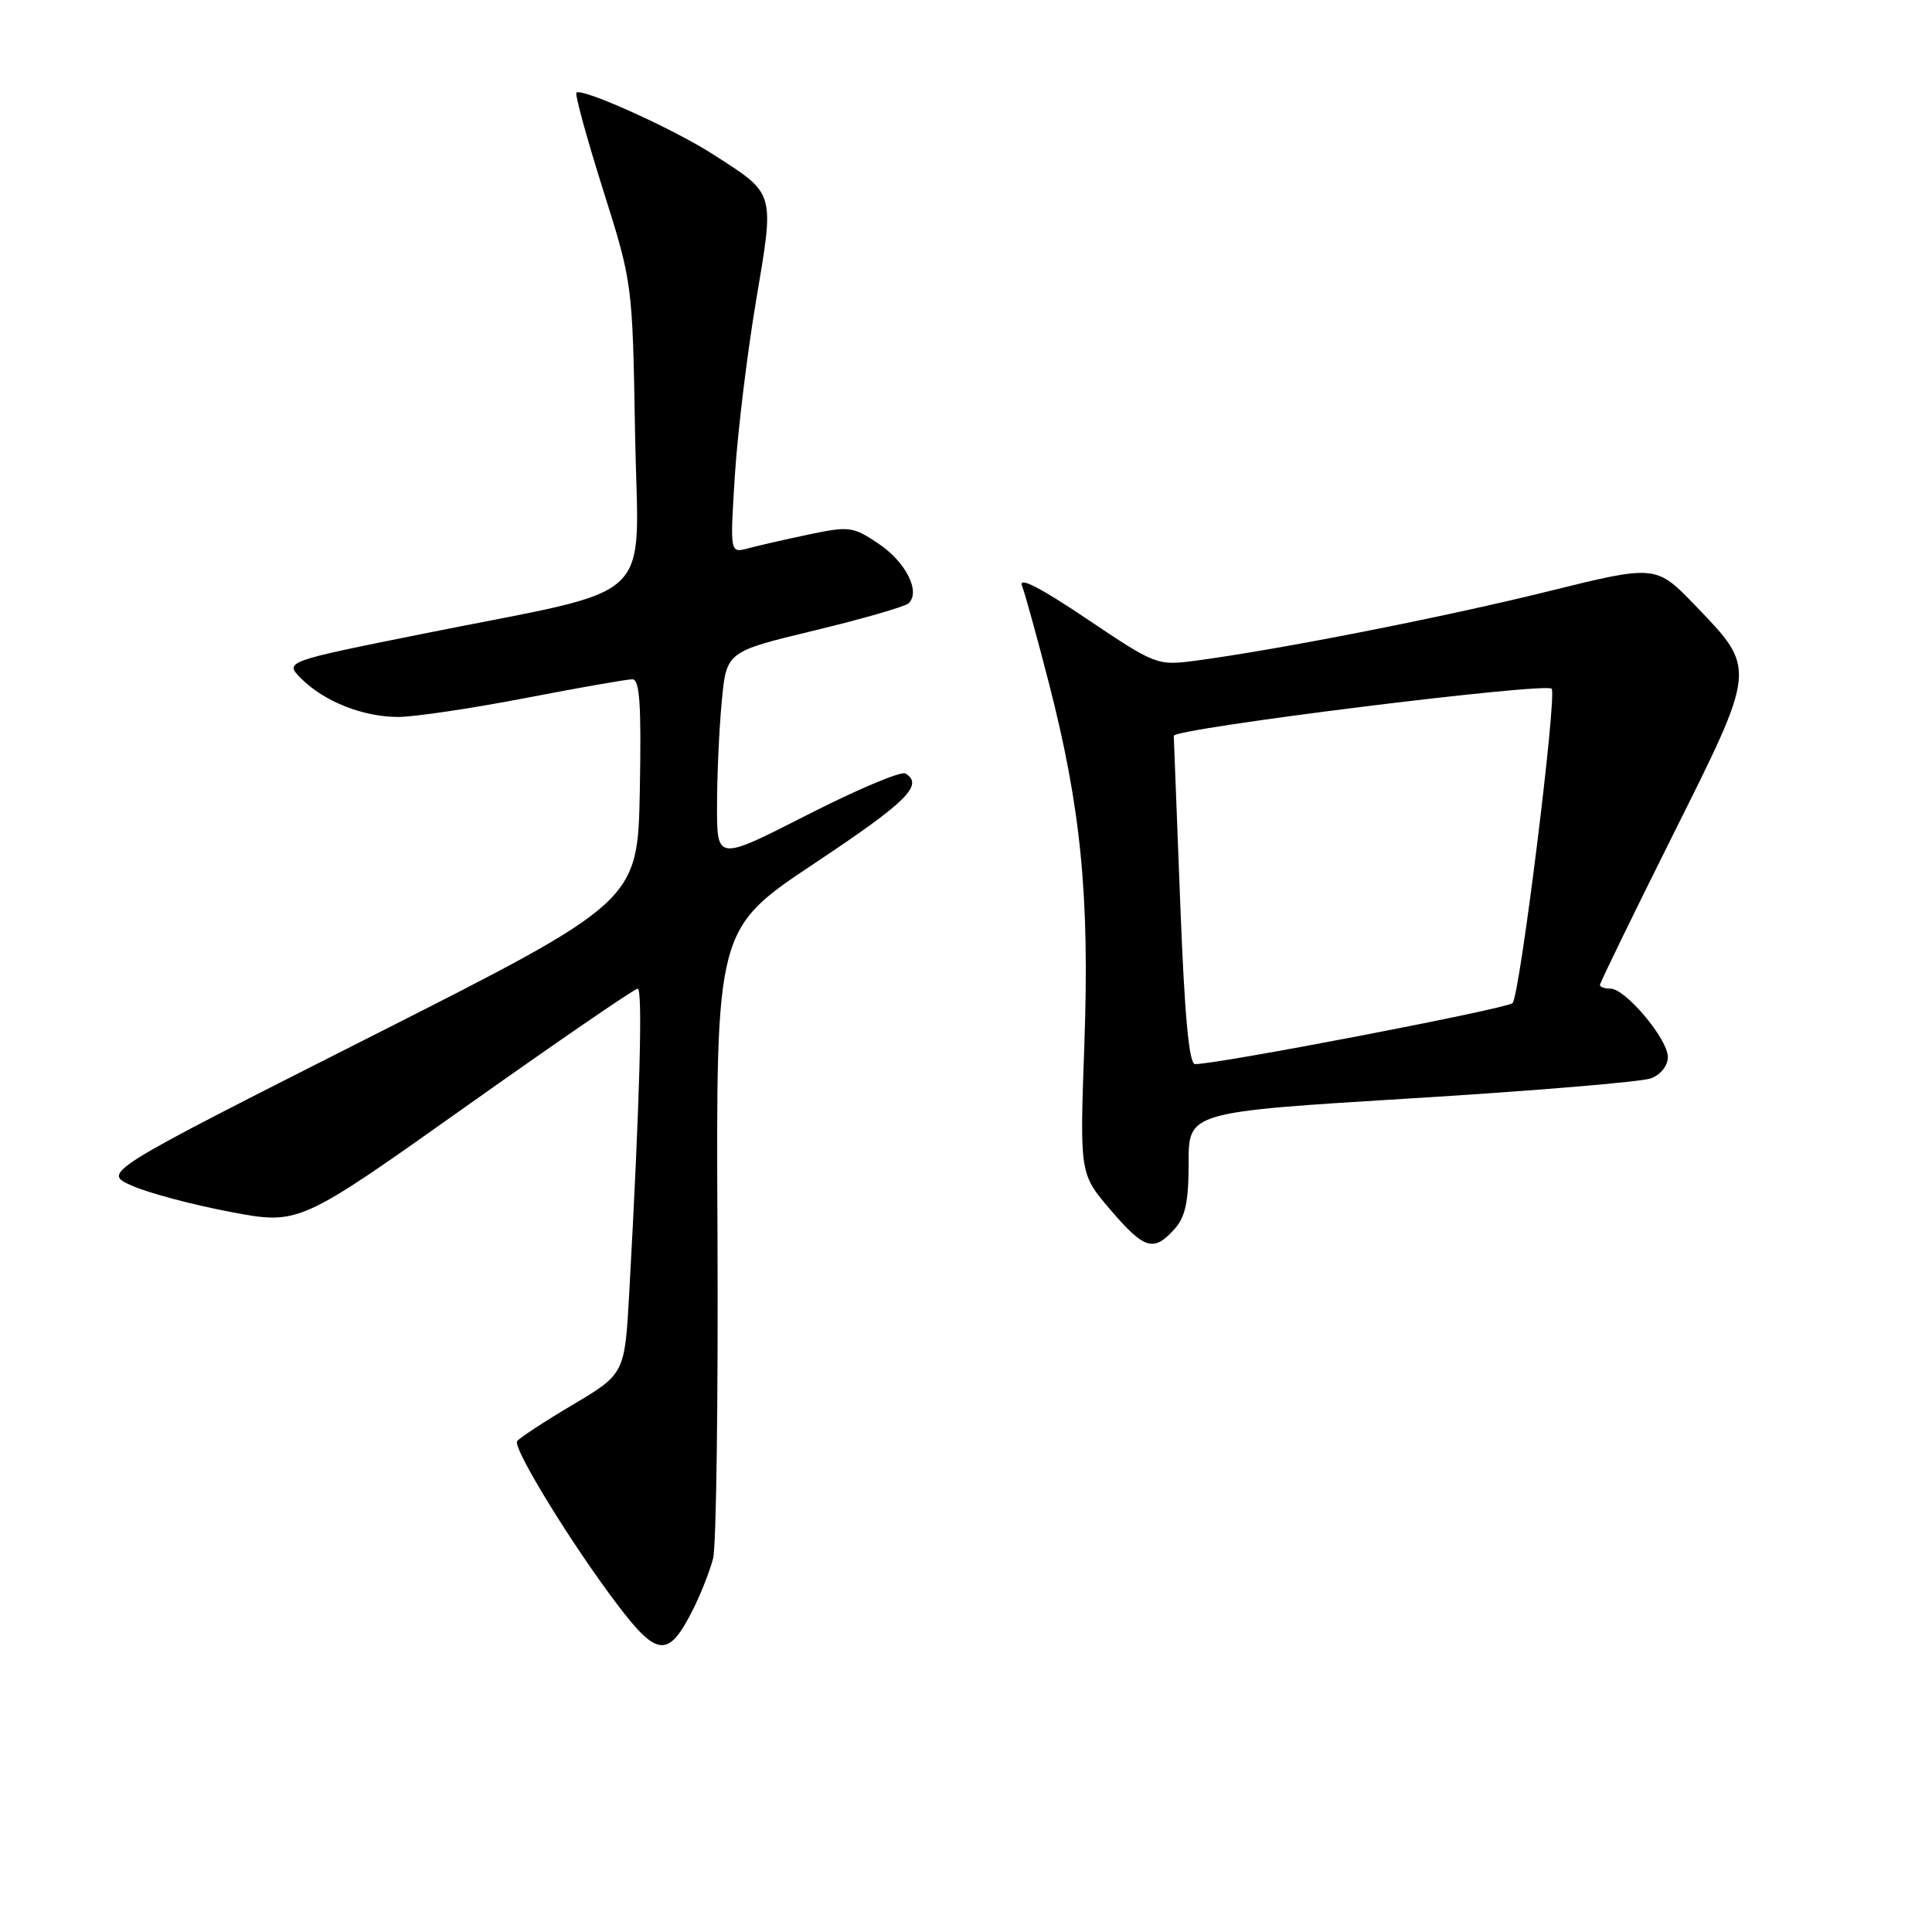 <?xml version="1.0" encoding="UTF-8" standalone="no"?>
<!DOCTYPE svg PUBLIC "-//W3C//DTD SVG 1.1//EN" "http://www.w3.org/Graphics/SVG/1.1/DTD/svg11.dtd" >
<svg xmlns="http://www.w3.org/2000/svg" xmlns:xlink="http://www.w3.org/1999/xlink" version="1.1" viewBox="0 0 256 256">
 <g >
 <path fill="currentColor"
d=" M 91.85 213.22 C 92.88 211.17 94.06 208.15 94.49 206.50 C 94.91 204.85 95.17 185.41 95.07 163.30 C 94.87 123.09 94.87 123.09 107.94 114.39 C 120.21 106.22 122.44 104.01 119.98 102.49 C 119.42 102.14 113.57 104.61 106.98 107.97 C 95.00 114.08 95.00 114.08 95.01 106.79 C 95.01 102.78 95.29 96.54 95.64 92.92 C 96.26 86.35 96.26 86.35 107.88 83.55 C 114.27 82.01 119.89 80.39 120.38 79.95 C 122.02 78.44 120.06 74.50 116.45 72.07 C 113.04 69.76 112.53 69.70 107.17 70.82 C 104.05 71.48 100.42 72.31 99.11 72.66 C 96.72 73.31 96.72 73.31 97.38 62.90 C 97.75 57.18 99.01 46.79 100.19 39.80 C 102.64 25.26 102.79 25.78 94.45 20.43 C 89.17 17.04 77.07 11.59 76.38 12.28 C 76.16 12.51 77.74 18.27 79.89 25.09 C 83.81 37.50 83.81 37.50 84.15 57.46 C 84.55 80.58 87.69 77.62 56.09 83.97 C 37.67 87.67 37.67 87.67 39.92 89.92 C 42.96 92.96 48.12 95.00 52.76 95.00 C 54.86 95.00 62.42 93.88 69.54 92.51 C 76.67 91.13 83.07 90.01 83.78 90.01 C 84.77 90.00 84.99 93.30 84.78 104.73 C 84.50 119.47 84.50 119.47 49.01 137.42 C 13.52 155.37 13.52 155.37 17.51 157.12 C 19.70 158.09 25.57 159.65 30.56 160.59 C 39.63 162.30 39.63 162.30 61.69 146.65 C 73.83 138.04 84.09 131.00 84.50 131.00 C 85.19 131.00 84.77 146.22 83.38 171.27 C 82.78 182.04 82.78 182.04 75.87 186.15 C 72.07 188.40 68.76 190.58 68.52 190.97 C 67.94 191.91 75.79 204.70 81.83 212.65 C 87.12 219.63 88.60 219.71 91.85 213.22 Z  M 155.60 162.89 C 157.07 161.26 157.50 159.27 157.50 154.07 C 157.49 147.35 157.49 147.35 187.00 145.54 C 203.22 144.55 217.51 143.35 218.75 142.89 C 220.05 142.41 221.00 141.21 221.00 140.06 C 221.00 137.69 215.39 131.00 213.40 131.00 C 212.63 131.00 212.00 130.78 212.00 130.51 C 212.00 130.24 216.34 121.31 221.65 110.68 C 232.80 88.35 232.77 88.70 224.66 80.26 C 219.42 74.82 219.42 74.82 204.96 78.40 C 191.13 81.82 169.27 86.11 158.38 87.55 C 153.33 88.21 153.12 88.13 143.97 81.98 C 137.78 77.82 134.93 76.36 135.42 77.62 C 135.82 78.65 137.42 84.45 138.98 90.50 C 143.24 107.06 144.39 118.79 143.68 138.48 C 143.07 155.54 143.07 155.54 147.11 160.27 C 151.63 165.56 152.85 165.93 155.60 162.89 Z  M 156.39 119.75 C 155.93 108.06 155.55 98.05 155.53 97.50 C 155.50 96.53 204.73 90.39 205.60 91.26 C 206.35 92.02 201.38 132.02 200.42 132.92 C 199.62 133.67 161.42 141.01 158.35 141.00 C 157.55 141.00 156.96 134.58 156.39 119.75 Z "/>
</g>
</svg>